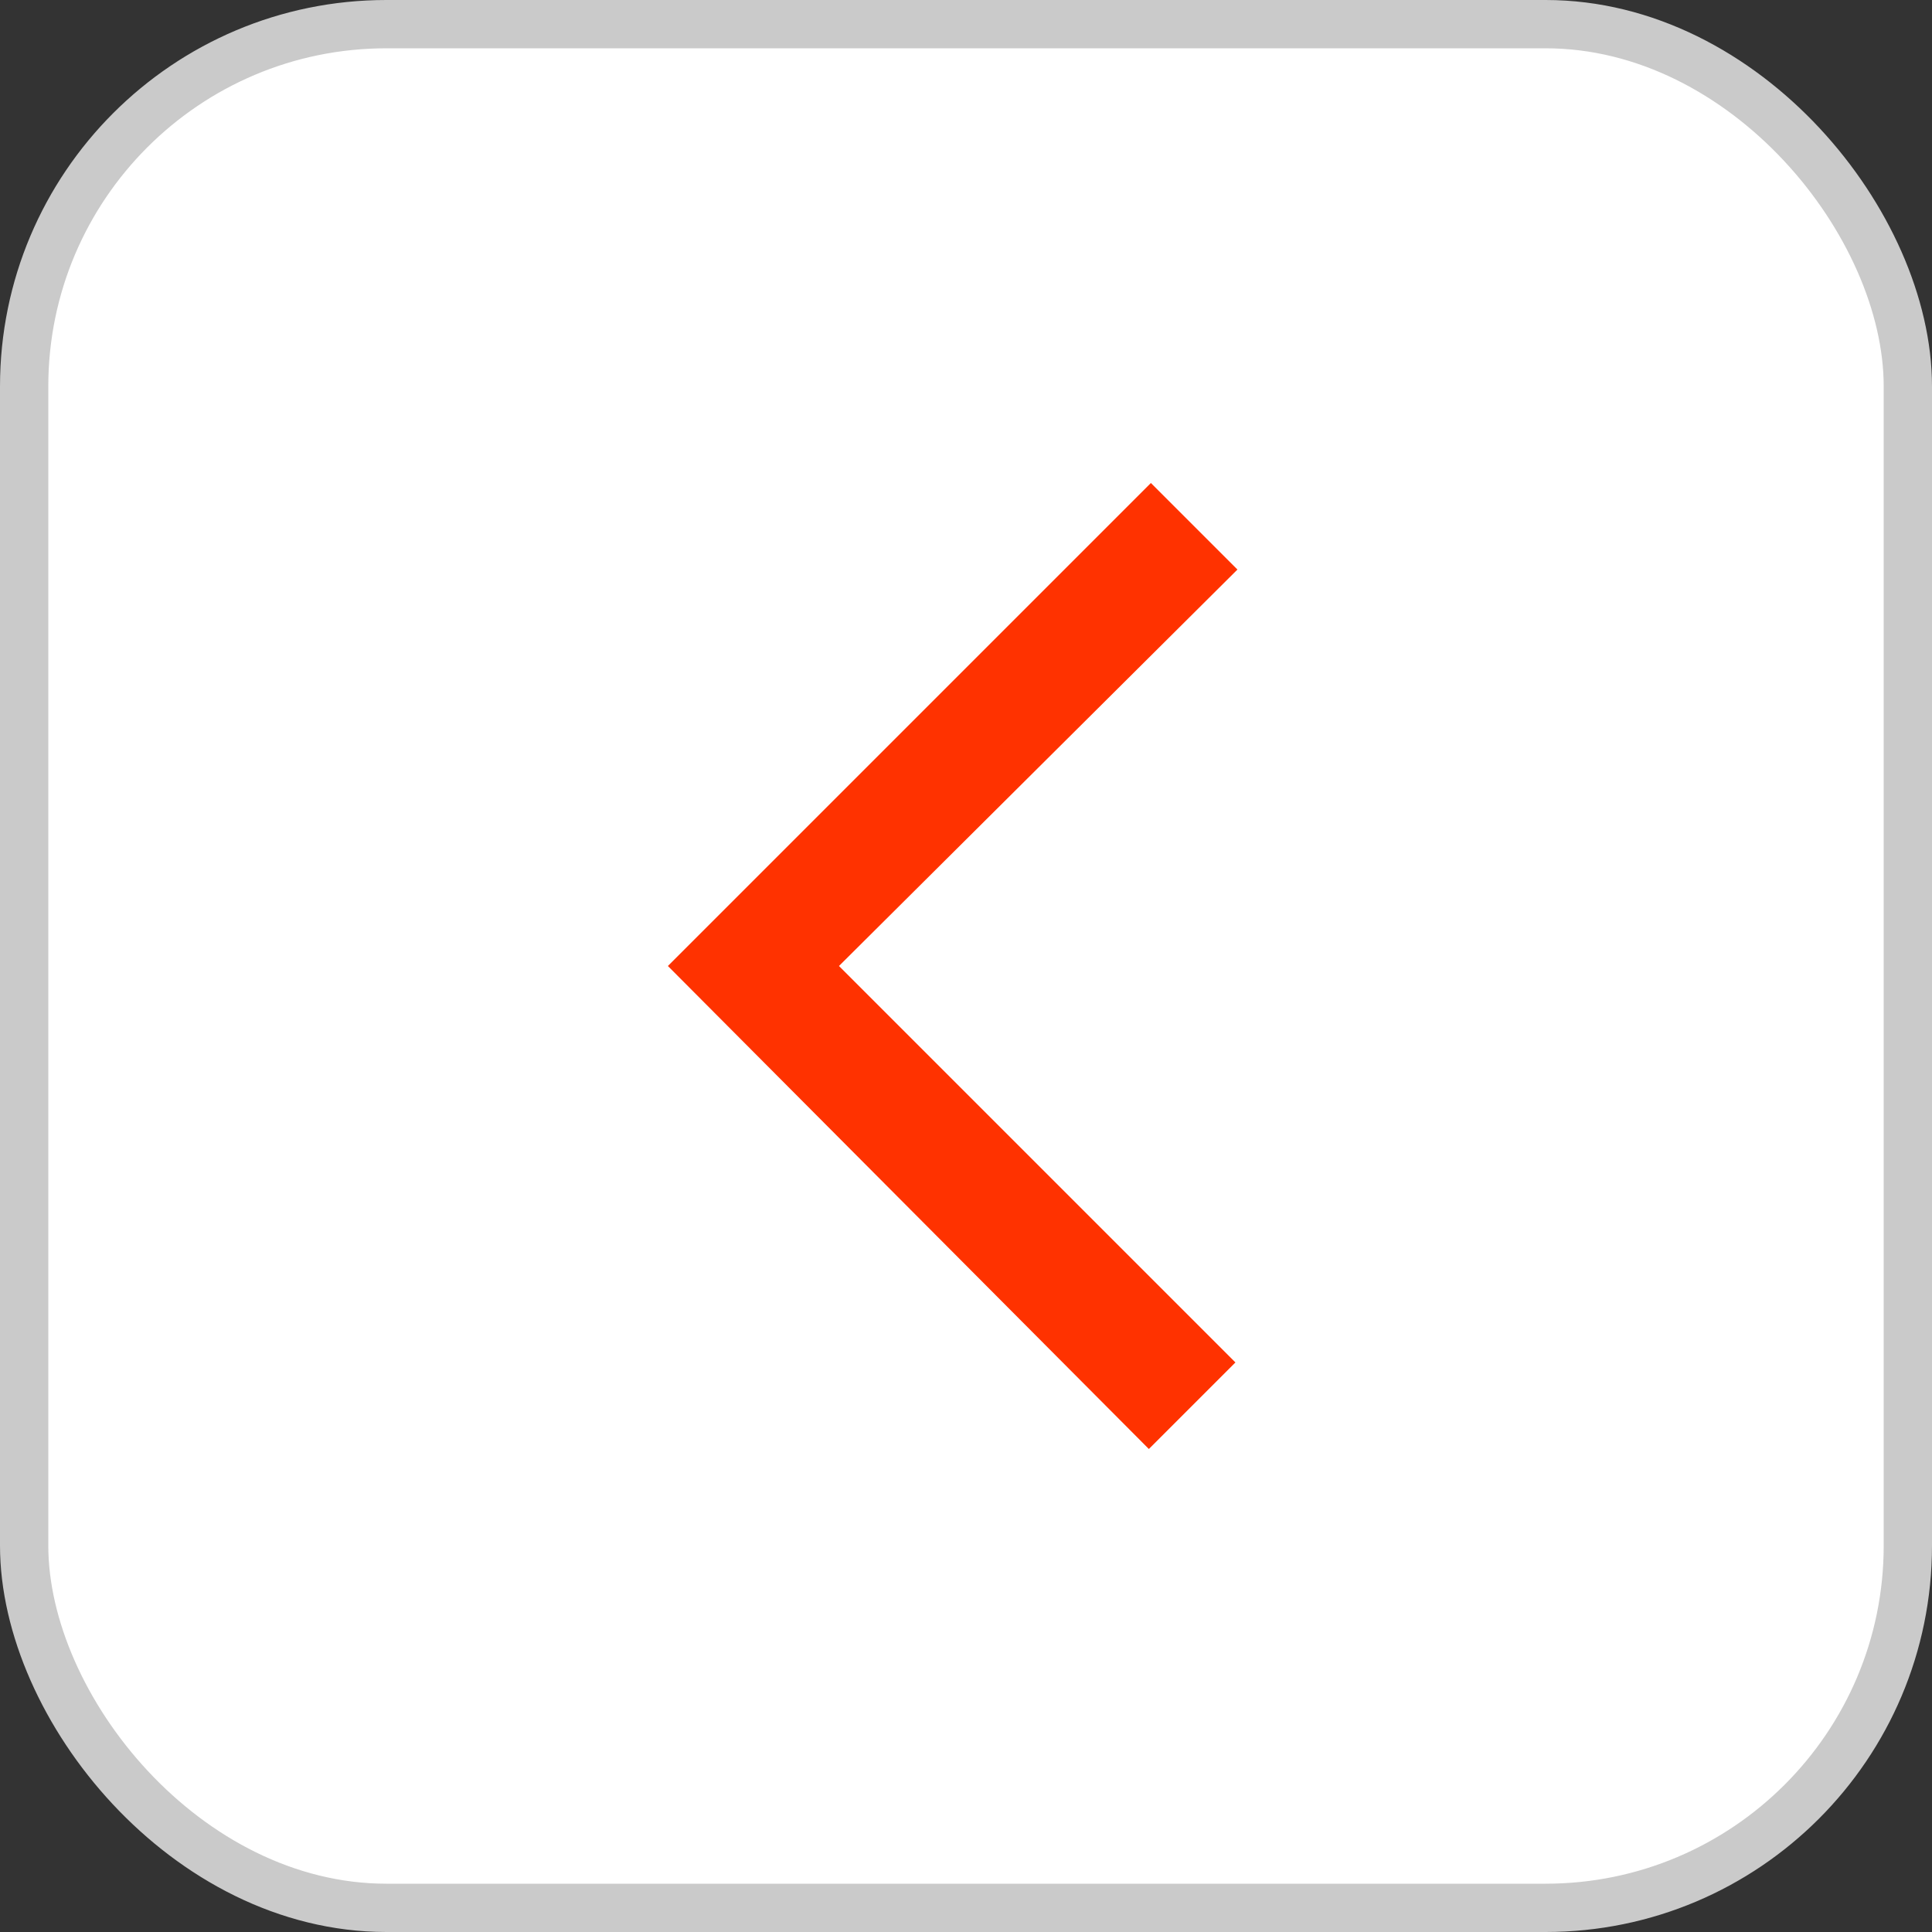 <svg width="40" height="40" viewBox="0 0 40 40" fill="none" xmlns="http://www.w3.org/2000/svg">
    <rect x="0" y="0" width="40" height="40" fill="#333333" stroke="none"/>
    <rect x="0.5" y="0.5" width="39" height="39" rx="7.5" fill="white" />
    <rect x="0.5" y="0.5" width="39" height="39" rx="7.5" stroke="#CACACA" />
    <path d="M13.828 20L23.828 10L25.62 11.792L17.37 20L25.578 28.208L23.786 30L13.828 20Z" fill="#FF3200" />
</svg>
